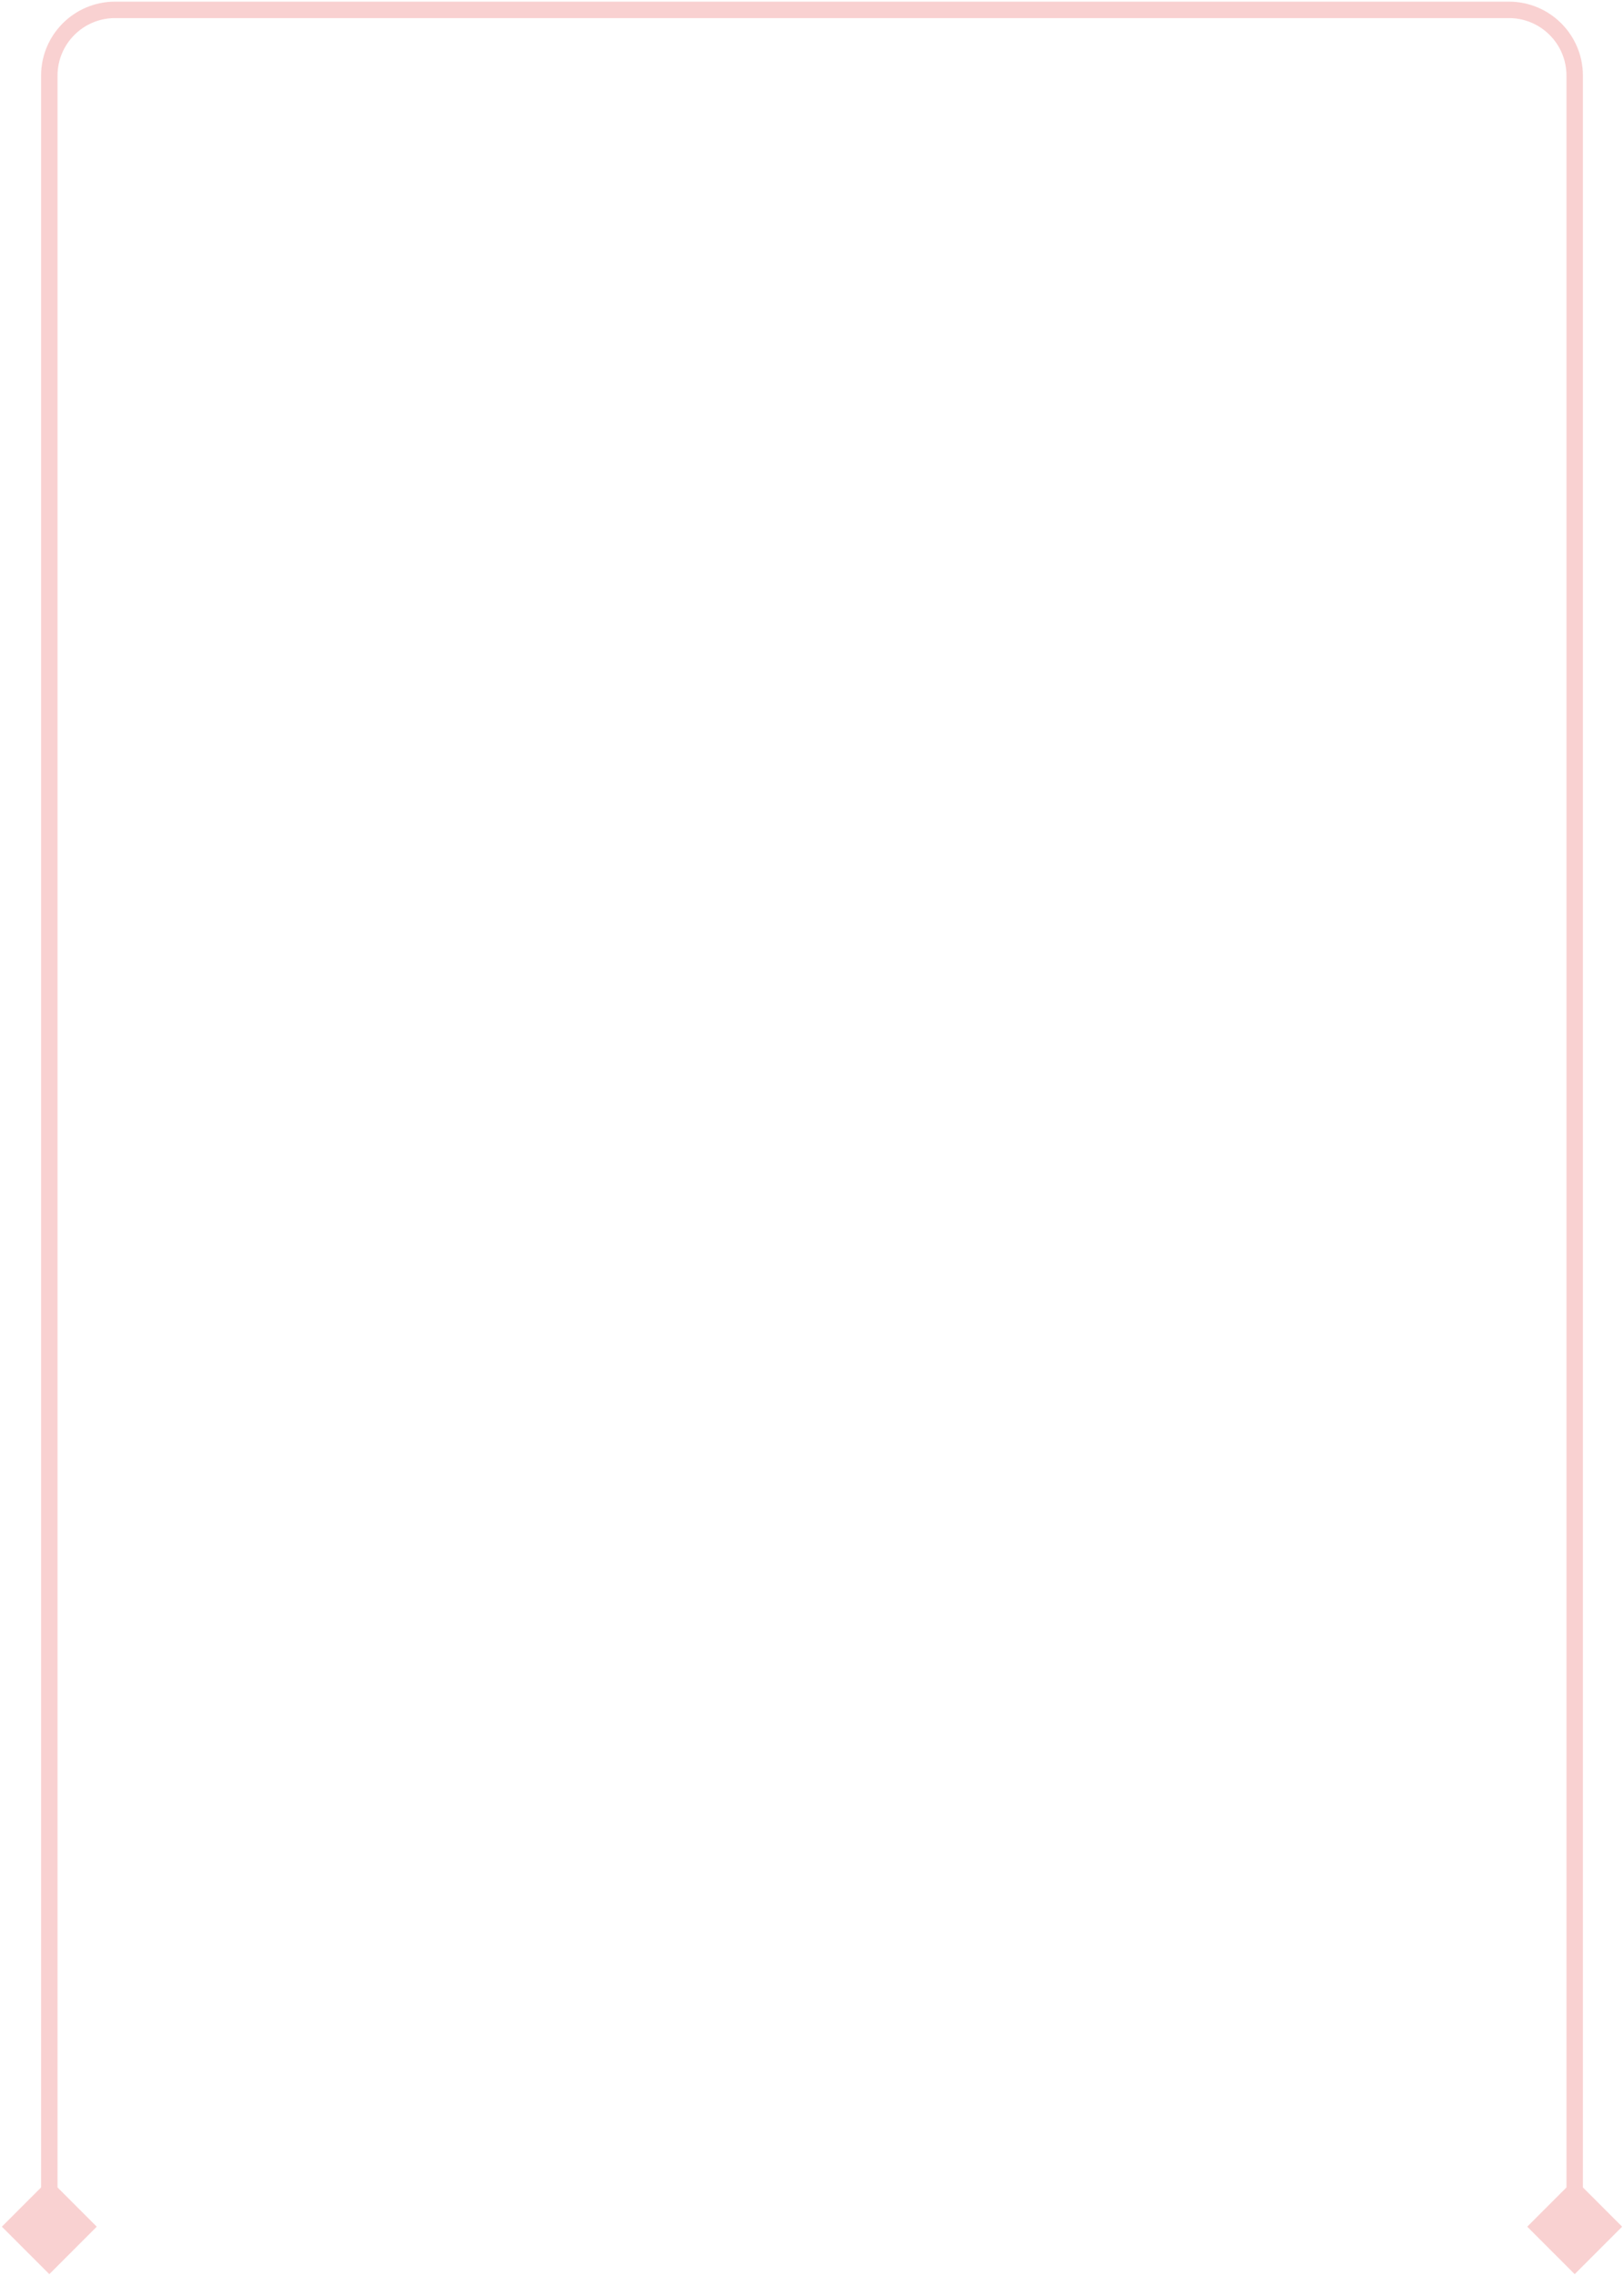 <svg width="494" height="692" viewBox="0 0 494 692" fill="none" xmlns="http://www.w3.org/2000/svg">
<path d="M479 691.434L493.434 677L479 662.566L464.566 677L479 691.434ZM15 691.434L29.434 677L15 662.566L0.566 677L15 691.434ZM35 5.5H459V0.5H35V5.5ZM476.5 23V677H481.5V23H476.5ZM17.5 677V23H12.5V677H17.5ZM459 5.5C468.665 5.5 476.5 13.335 476.5 23H481.5C481.5 10.574 471.426 0.5 459 0.5V5.5ZM35 0.5C22.574 0.5 12.5 10.574 12.5 23H17.5C17.5 13.335 25.335 5.5 35 5.5V0.5Z" fill="#F9D1D1"/>
</svg>
